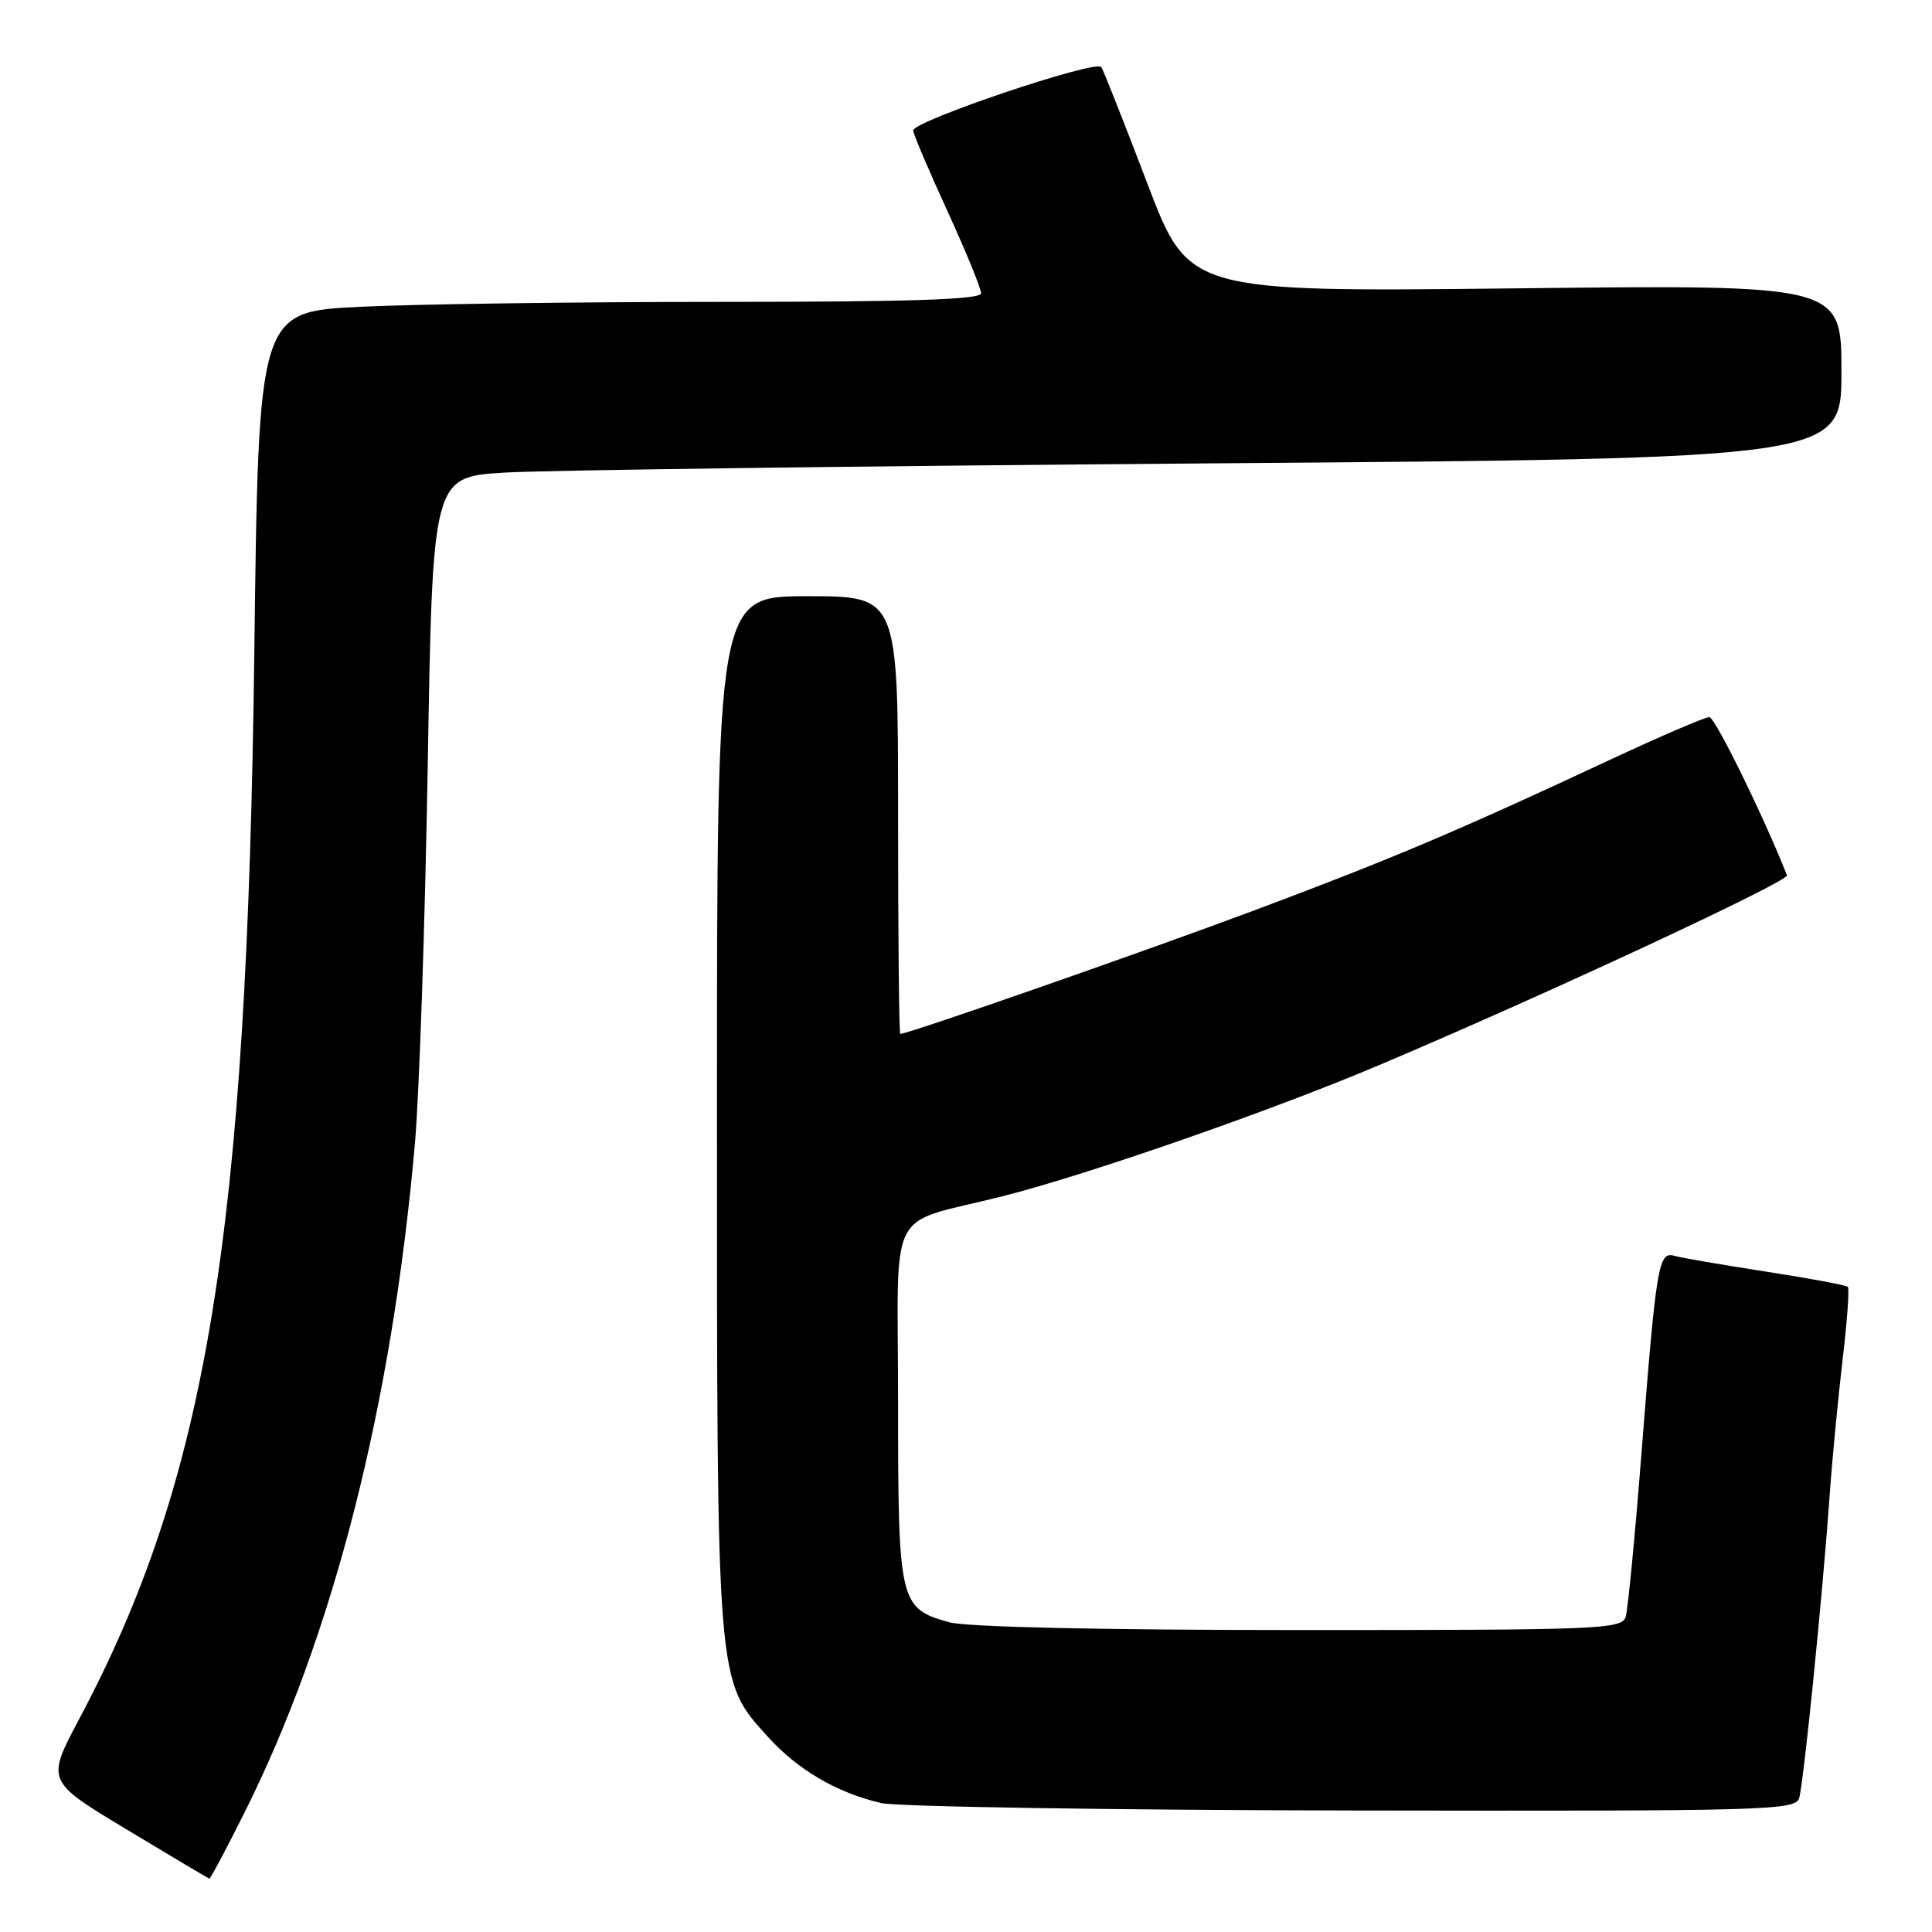 <?xml version="1.0" encoding="UTF-8" standalone="no"?>
<!DOCTYPE svg PUBLIC "-//W3C//DTD SVG 1.1//EN" "http://www.w3.org/Graphics/SVG/1.1/DTD/svg11.dtd" >
<svg xmlns="http://www.w3.org/2000/svg" xmlns:xlink="http://www.w3.org/1999/xlink" version="1.1" viewBox="0 0 256 256">
 <g >
 <path fill="currentColor"
d=" M 32.36 240.25 C 44.16 216.70 51.94 186.18 54.98 151.50 C 55.56 144.90 56.32 122.33 56.68 101.35 C 57.32 63.19 57.32 63.19 66.91 62.62 C 72.18 62.30 114.19 61.75 160.25 61.40 C 244.00 60.76 244.00 60.76 244.00 49.24 C 244.00 37.72 244.00 37.72 200.75 38.21 C 157.50 38.69 157.50 38.69 152.01 24.26 C 148.98 16.32 146.25 9.40 145.93 8.89 C 145.29 7.85 121.00 16.03 121.00 17.29 C 121.00 17.72 123.03 22.49 125.50 27.89 C 127.98 33.29 130.00 38.23 130.00 38.86 C 130.00 39.69 120.78 40.00 95.66 40.00 C 76.77 40.00 55.23 40.29 47.79 40.65 C 34.26 41.30 34.26 41.30 33.70 86.40 C 32.74 163.63 27.44 195.88 10.51 227.75 C 6.12 236.00 6.12 236.00 16.81 242.43 C 22.69 245.97 27.61 248.90 27.74 248.93 C 27.87 248.97 29.95 245.06 32.36 240.25 Z  M 238.40 238.25 C 238.99 236.28 241.54 210.97 242.45 198.00 C 242.78 193.32 243.55 185.32 244.15 180.21 C 244.76 175.10 245.07 170.74 244.85 170.52 C 244.63 170.29 239.73 169.38 233.97 168.49 C 228.21 167.60 222.75 166.66 221.84 166.40 C 219.75 165.80 219.46 167.59 217.47 193.00 C 216.63 203.72 215.70 213.29 215.41 214.25 C 214.90 215.88 211.96 216.00 172.18 215.99 C 145.90 215.99 128.07 215.59 125.78 214.96 C 119.17 213.12 119.00 212.40 119.00 185.82 C 119.00 158.98 117.21 162.48 132.96 158.48 C 144.28 155.60 168.44 147.19 182.70 141.15 C 204.63 131.88 237.09 116.77 236.78 115.98 C 233.74 108.25 227.25 95.03 226.50 95.02 C 225.95 95.01 220.10 97.52 213.50 100.60 C 192.98 110.19 184.48 113.78 166.20 120.63 C 151.58 126.10 120.35 137.00 119.29 137.00 C 119.13 137.00 119.00 123.95 119.00 108.00 C 119.00 79.00 119.00 79.00 107.00 79.00 C 95.00 79.00 95.00 79.00 95.00 147.32 C 95.00 223.59 94.92 222.58 101.74 230.13 C 105.69 234.50 110.85 237.53 116.73 238.91 C 118.81 239.40 146.91 239.84 179.18 239.90 C 234.25 239.99 237.90 239.89 238.40 238.25 Z "/>
</g>
</svg>